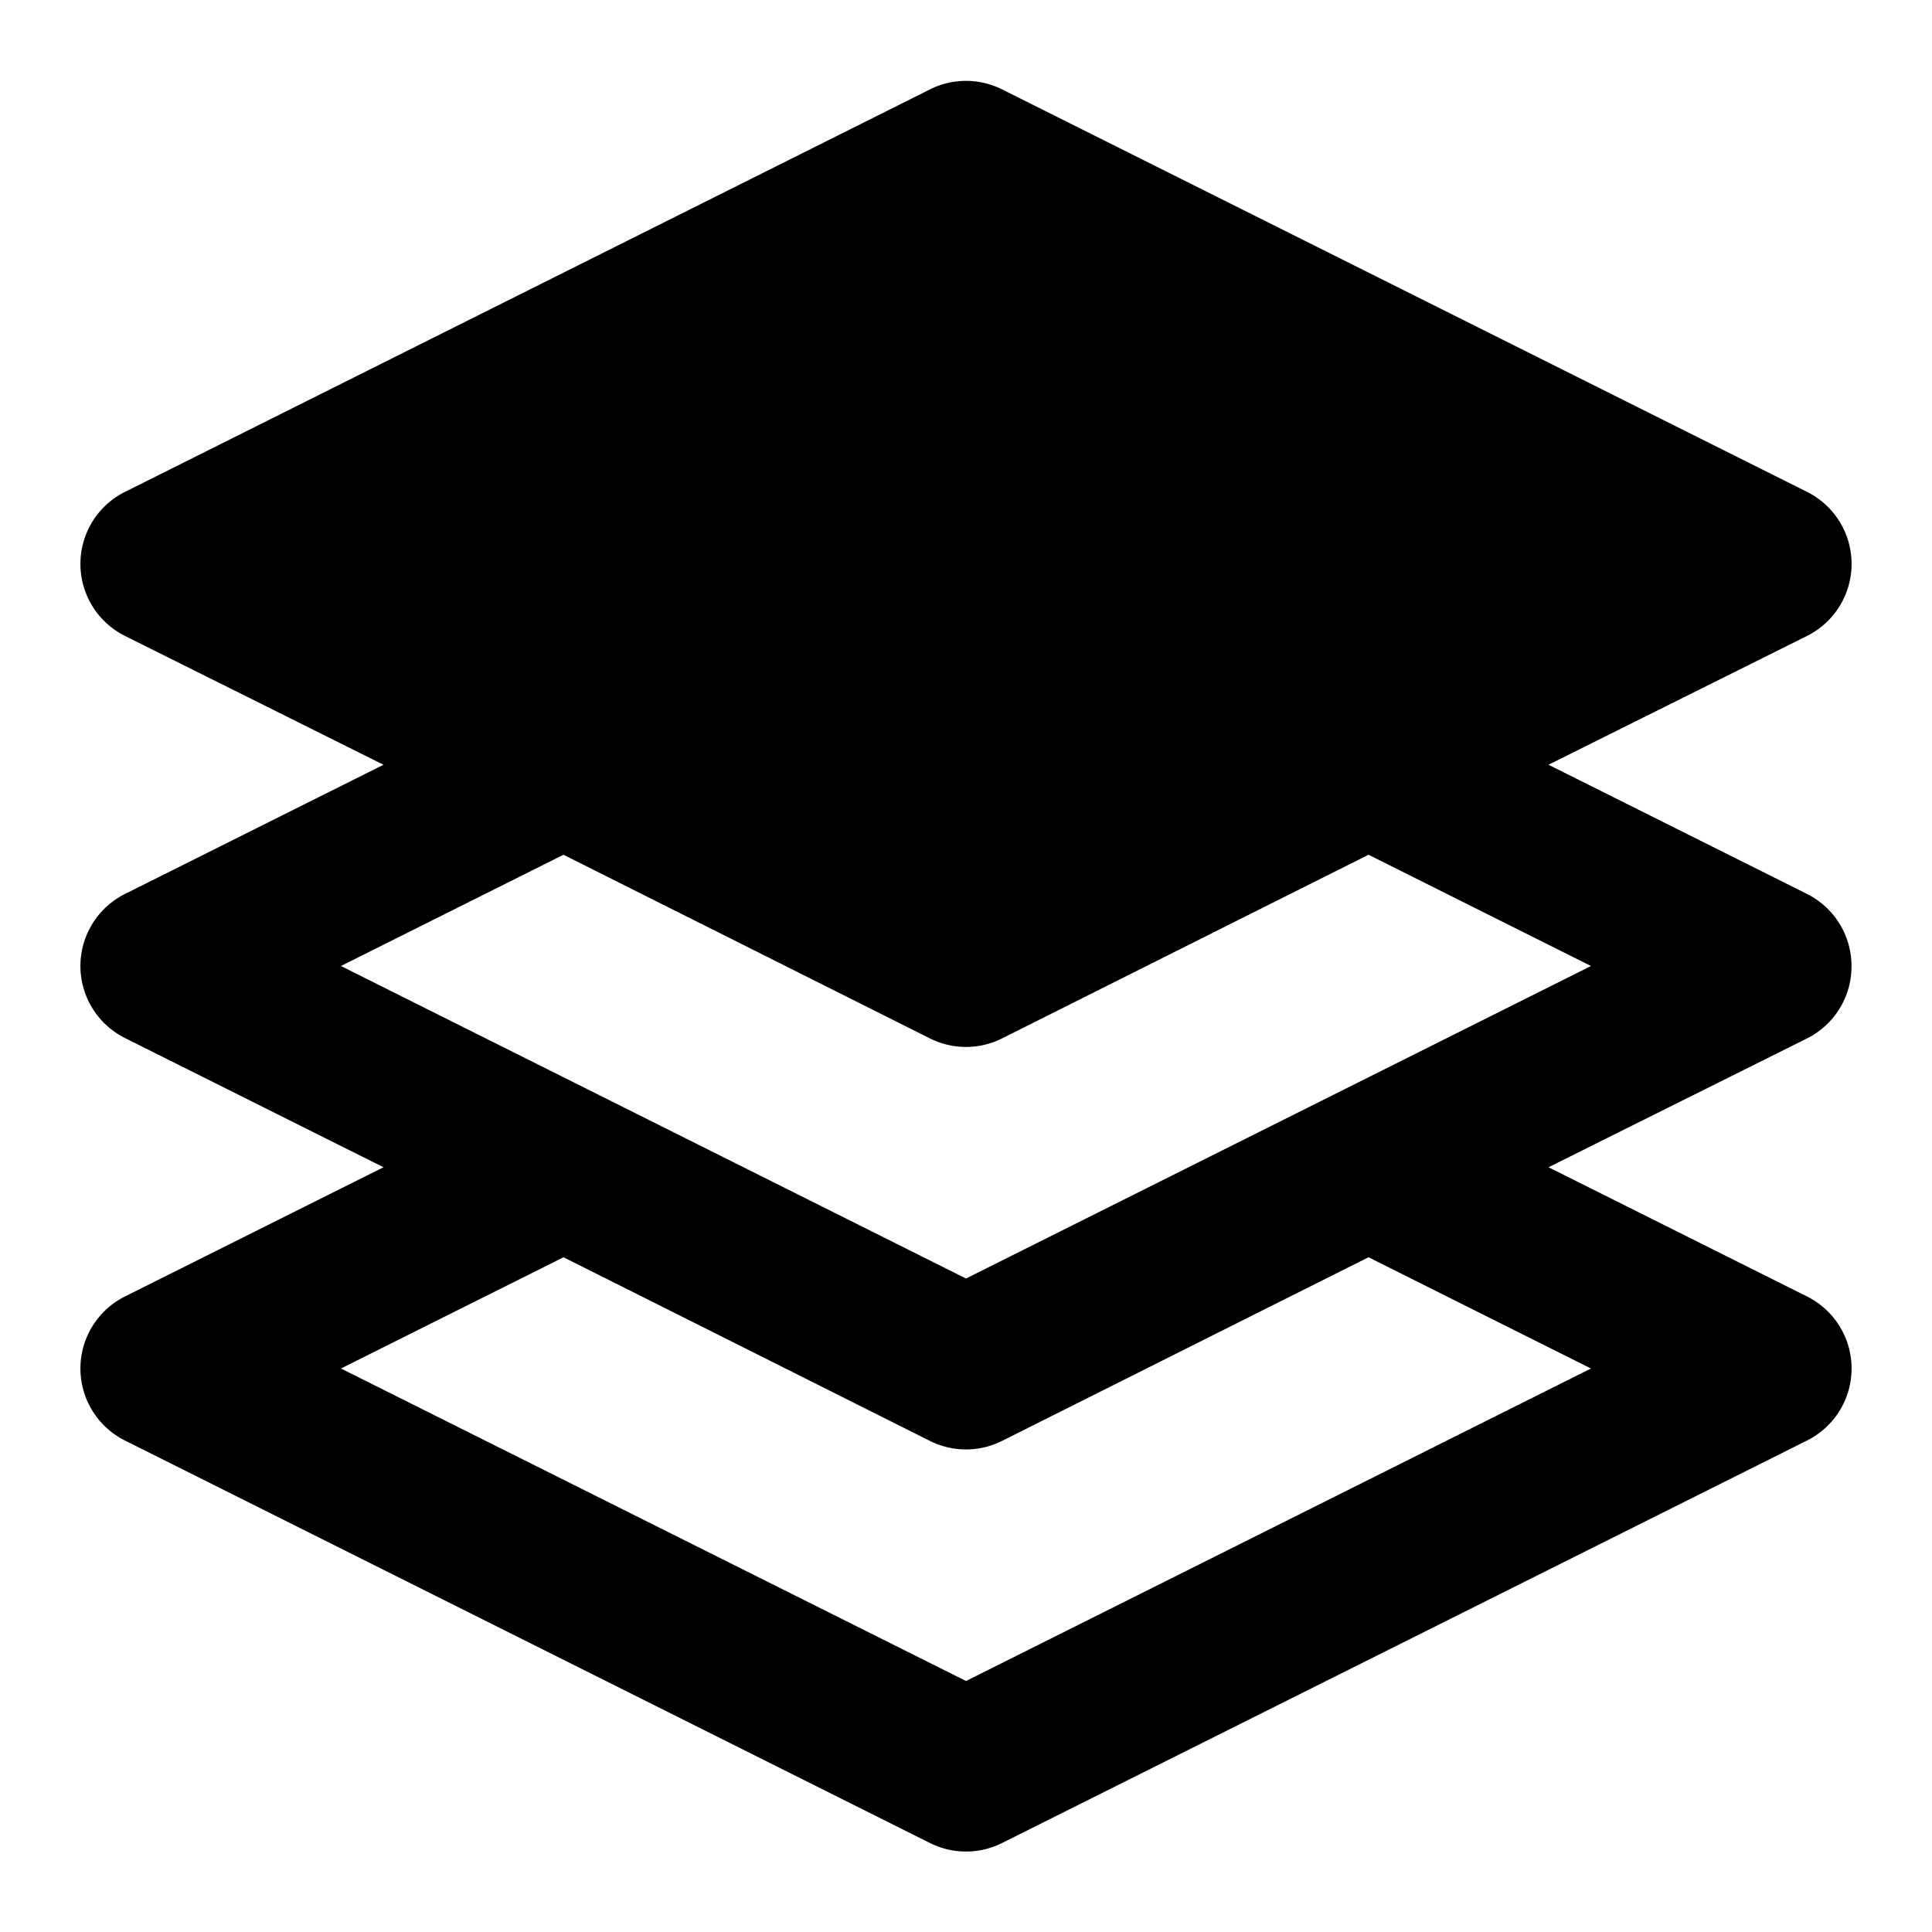 <svg id="Musik_icon" height="512" viewBox="0 0 24 24" width="512" xmlns="http://www.w3.org/2000/svg" data-name="Musik icon"><path d="m23 12a1 1 0 0 0 -.553-.895l-3.211-1.605 3.211-1.6a1 1 0 0 0 0-1.79l-10-5a1 1 0 0 0 -.894 0l-10 5a1 1 0 0 0 0 1.79l3.211 1.6-3.211 1.605a1 1 0 0 0 0 1.79l3.211 1.605-3.211 1.605a1 1 0 0 0 0 1.79l10 5a1 1 0 0 0 .894 0l10-5a1 1 0 0 0 0-1.79l-3.211-1.605 3.211-1.6a1 1 0 0 0 .553-.9zm-3.236 5-7.764 3.882-7.764-3.882 2.764-1.382 4.553 2.282a1 1 0 0 0 .894 0l4.553-2.282zm-7.764-1.118-7.764-3.882 2.764-1.382 4.553 2.282a1 1 0 0 0 .894 0l4.553-2.282 2.764 1.382z"/></svg>